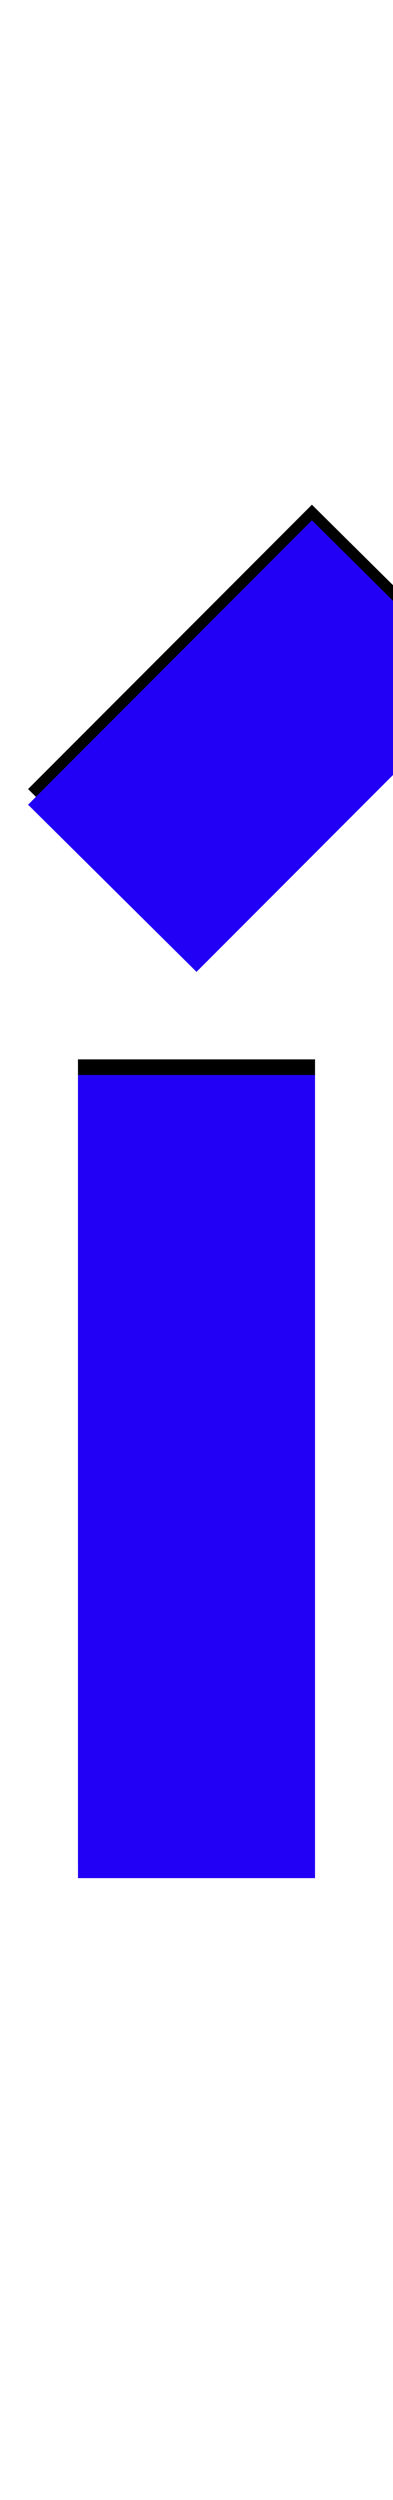 <svg xmlns="http://www.w3.org/2000/svg" id="glyph172" viewBox="0 0 252 1600">
  <defs/>
  <path fill="#000000" d="M126,612 L18,505 L200,323 L308,430 Z M50,678 L202,678 L202,1192 L50,1192 Z"/>
  <path fill="#2200f5" d="M126,622 L18,515 L200,333 L308,440 Z M50,688 L202,688 L202,1202 L50,1202 Z"/>
</svg>
